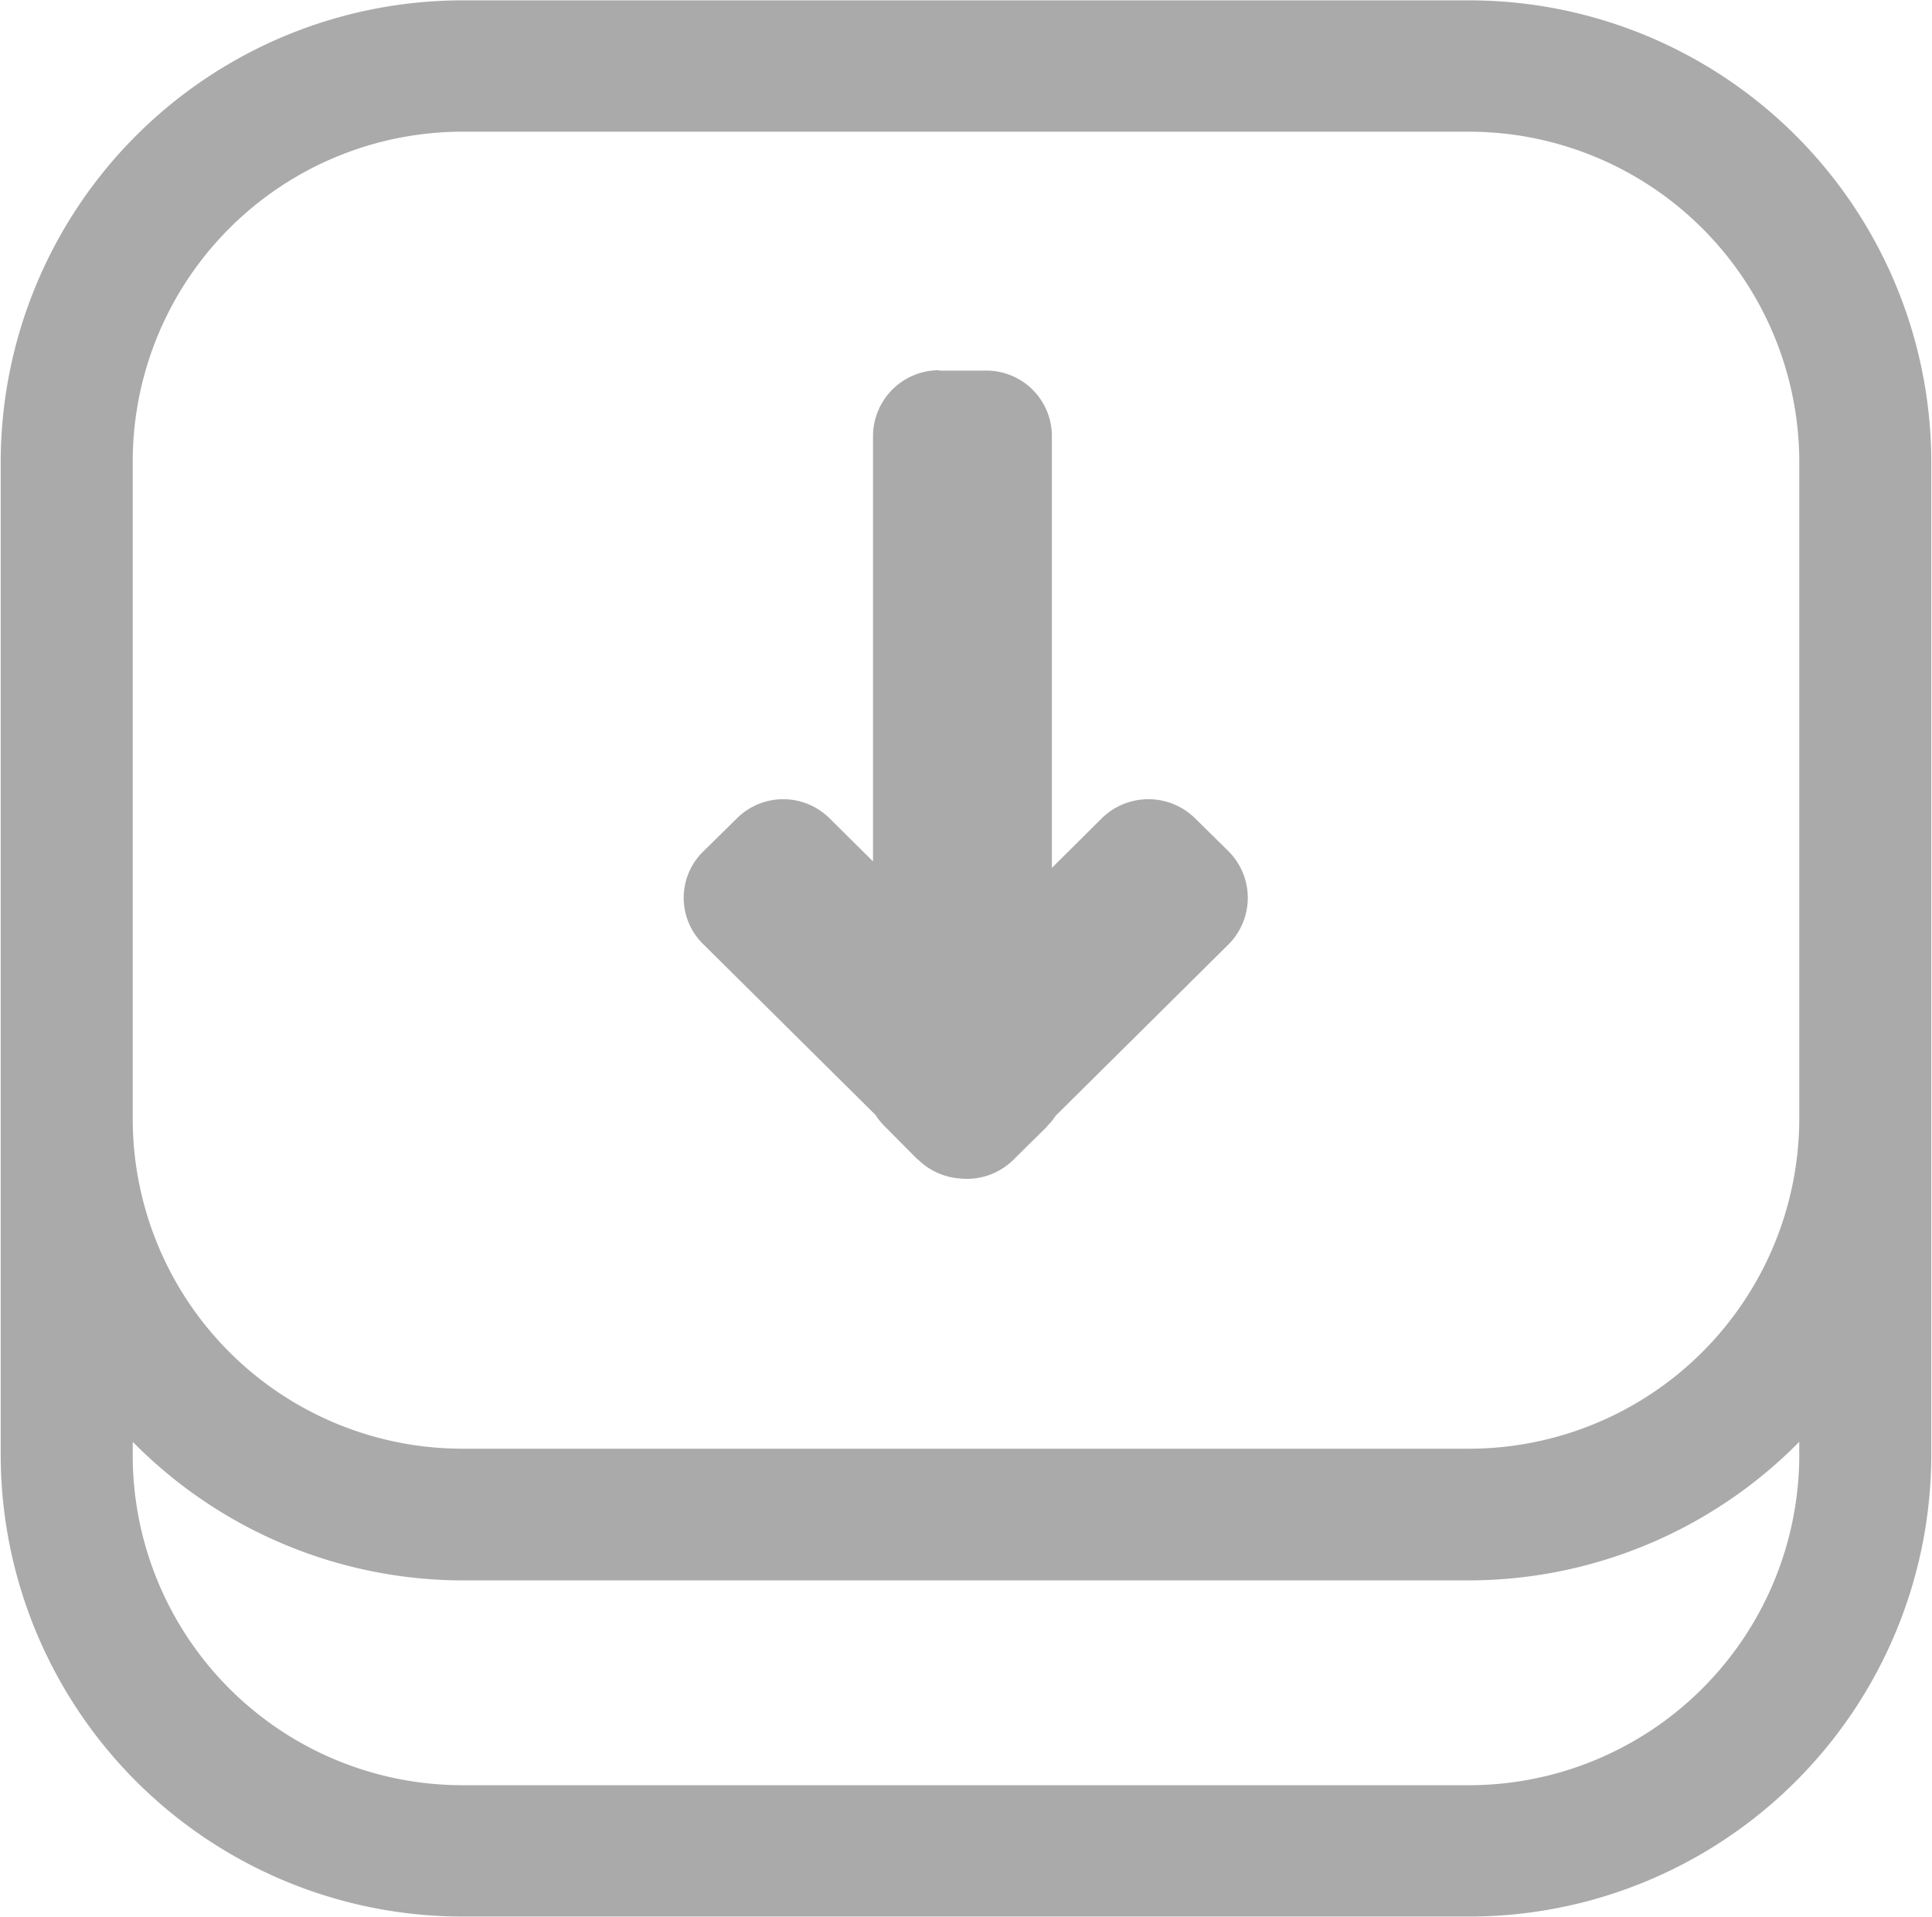 <svg xmlns:xlink="http://www.w3.org/1999/xlink" xmlns="http://www.w3.org/2000/svg" class="icon" width="27.22"  height="27" ><defs><symbol id="icon-tip-arrow-down" fill="#AAAAAA" xmlns="http://www.w3.org/2000/svg" viewBox="0 0 27.22 27"> <path d="M1050.84,704.005h-14.15a6.509,6.509,0,0,0-6.52,6.476V724.52a6.509,6.509,0,0,0,6.52,6.476h14.15a6.511,6.511,0,0,0,6.53-6.476V710.481A6.511,6.511,0,0,0,1050.84,704.005Zm-18.81,6.476a4.648,4.648,0,0,1,4.66-4.626h14.15a4.657,4.657,0,0,1,4.67,4.626v9.3a4.656,4.656,0,0,1-4.67,4.625h-14.15a4.648,4.648,0,0,1-4.66-4.625v-9.3Zm23.48,14.039a4.657,4.657,0,0,1-4.67,4.626h-14.15a4.648,4.648,0,0,1-4.66-4.626v-0.211a6.541,6.541,0,0,0,4.66,1.952h14.15a6.547,6.547,0,0,0,4.67-1.952v0.211Zm-12.12-15.3h0.66a0.923,0.923,0,0,1,.93.925V717.3a0.923,0.923,0,0,1-.93.925h-0.66a0.93,0.93,0,0,1-.93-0.925V710.14A0.93,0.93,0,0,1,1043.39,709.215Zm1.52,10.65-0.47.464a0.928,0.928,0,0,1-1.31,0l-3.06-3.033a0.911,0.911,0,0,1,0-1.309l0.47-.463a0.926,0.926,0,0,1,1.31,0l3.06,3.033A0.909,0.909,0,0,1,1044.91,719.865Zm-1.82.464-0.46-.464a0.909,0.909,0,0,1,0-1.308l3.05-3.033a0.938,0.938,0,0,1,1.32,0l0.47,0.463a0.928,0.928,0,0,1,0,1.309l-3.06,3.033A0.94,0.94,0,0,1,1043.09,720.329Z" transform="translate(-1030.16 -704)" fill="#AAAAAA"></path> </symbol></defs> <use xlink:href="#icon-tip-arrow-down"></use> </svg>